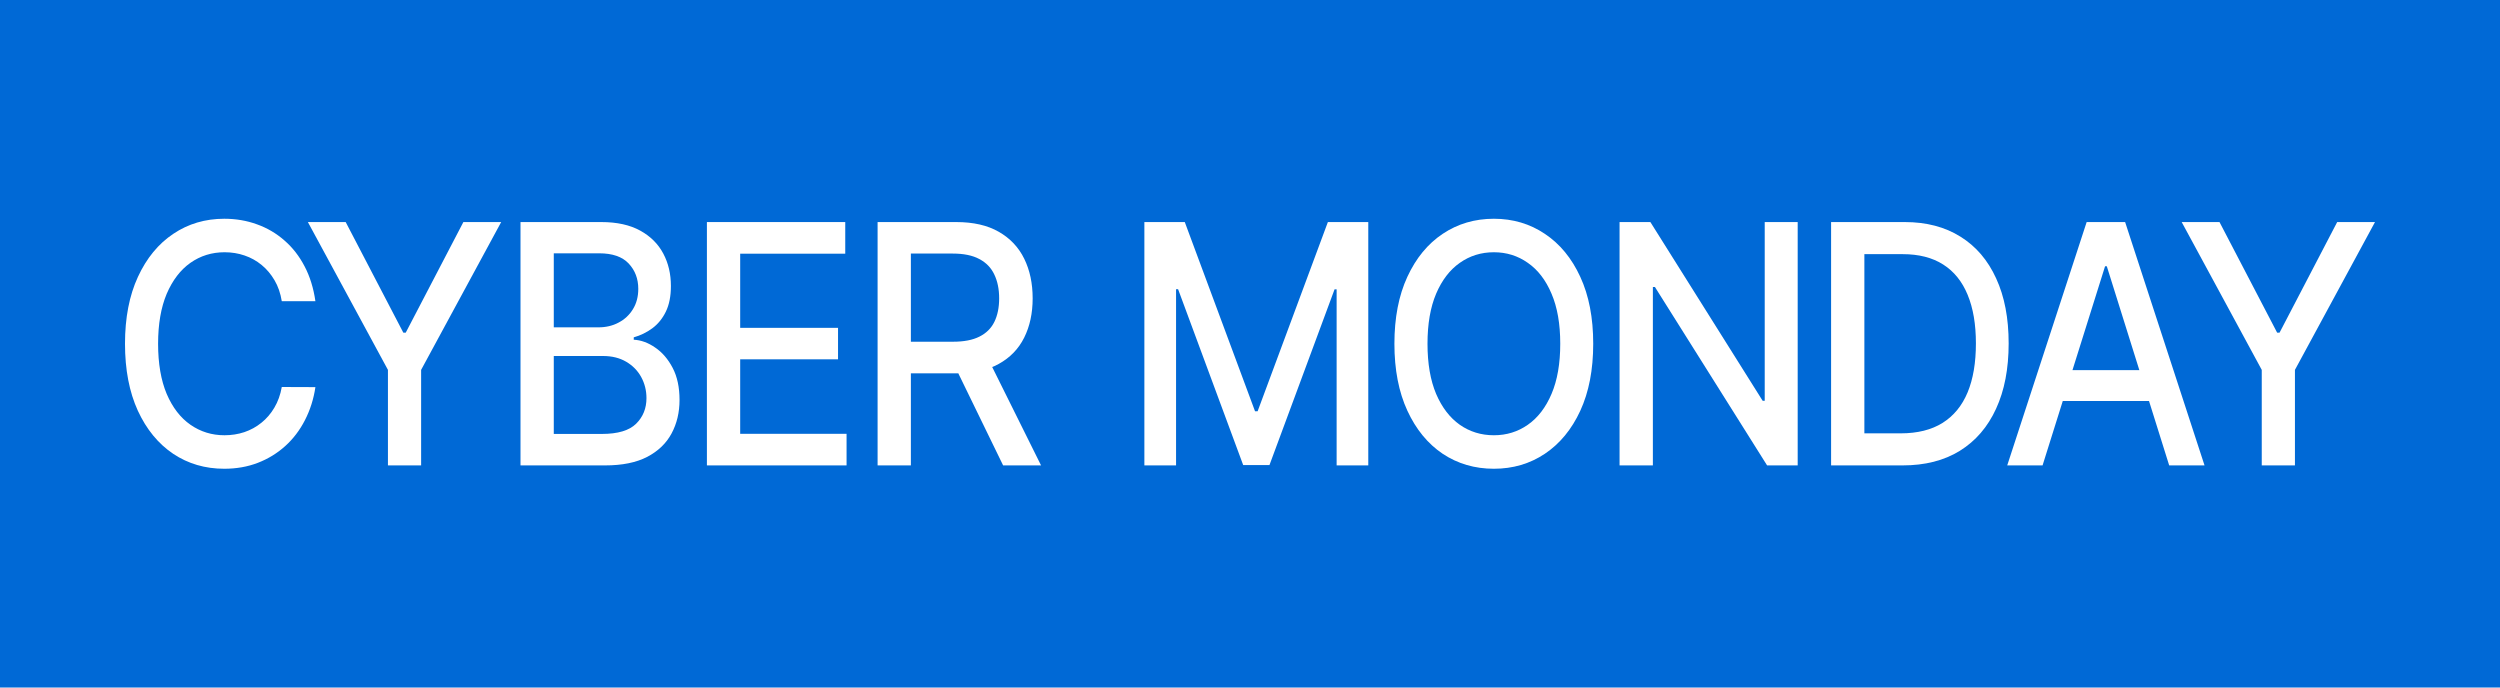 <svg xmlns="http://www.w3.org/2000/svg" width="80" height="22" viewBox="0 0 80 22" fill="none">
<rect width="80" height="22" fill="#0069D6"/>
<path d="M10.093 9.639H9.017C8.976 9.385 8.899 9.162 8.786 8.97C8.673 8.777 8.536 8.613 8.372 8.479C8.209 8.345 8.026 8.243 7.824 8.175C7.624 8.106 7.411 8.072 7.186 8.072C6.779 8.072 6.415 8.185 6.093 8.411C5.774 8.636 5.521 8.967 5.334 9.403C5.151 9.839 5.059 10.371 5.059 11C5.059 11.634 5.151 12.169 5.334 12.605C5.521 13.041 5.775 13.37 6.096 13.593C6.418 13.816 6.78 13.928 7.183 13.928C7.406 13.928 7.617 13.895 7.817 13.829C8.019 13.761 8.202 13.66 8.365 13.528C8.529 13.397 8.667 13.236 8.779 13.046C8.894 12.853 8.973 12.632 9.017 12.384L10.093 12.388C10.036 12.771 9.924 13.123 9.758 13.445C9.595 13.764 9.385 14.041 9.127 14.274C8.872 14.504 8.58 14.683 8.252 14.81C7.923 14.937 7.564 15 7.176 15C6.564 15 6.019 14.84 5.541 14.521C5.063 14.199 4.686 13.739 4.41 13.141C4.137 12.543 4 11.829 4 11C4 10.169 4.138 9.455 4.414 8.859C4.69 8.261 5.067 7.802 5.545 7.483C6.023 7.161 6.567 7 7.176 7C7.55 7 7.9 7.06 8.224 7.179C8.55 7.295 8.844 7.468 9.103 7.696C9.363 7.921 9.578 8.198 9.748 8.525C9.918 8.849 10.033 9.221 10.093 9.639Z" fill="white"/>
<path d="M9.852 7.106H11.062L12.907 10.646H12.983L14.828 7.106H16.038L13.476 11.836V14.893H12.414V11.836L9.852 7.106Z" fill="white"/>
<path d="M16.656 14.893V7.106H19.242C19.743 7.106 20.158 7.198 20.487 7.38C20.815 7.56 21.061 7.805 21.225 8.114C21.388 8.421 21.469 8.767 21.469 9.152C21.469 9.477 21.415 9.75 21.307 9.973C21.199 10.194 21.055 10.371 20.873 10.506C20.694 10.637 20.496 10.734 20.28 10.795V10.871C20.514 10.883 20.743 10.967 20.966 11.122C21.191 11.274 21.378 11.491 21.525 11.772C21.672 12.053 21.745 12.395 21.745 12.799C21.745 13.197 21.66 13.554 21.49 13.871C21.322 14.185 21.063 14.435 20.711 14.62C20.359 14.802 19.91 14.893 19.363 14.893H16.656ZM17.721 13.886H19.259C19.77 13.886 20.135 13.777 20.356 13.559C20.576 13.341 20.687 13.068 20.687 12.741C20.687 12.496 20.63 12.27 20.518 12.065C20.405 11.859 20.244 11.696 20.035 11.574C19.828 11.453 19.582 11.392 19.297 11.392H17.721V13.886ZM17.721 10.475H19.149C19.388 10.475 19.603 10.425 19.794 10.323C19.987 10.222 20.14 10.08 20.252 9.897C20.367 9.712 20.425 9.494 20.425 9.243C20.425 8.921 20.322 8.651 20.118 8.433C19.913 8.215 19.599 8.106 19.176 8.106H17.721V10.475Z" fill="white"/>
<path d="M22.621 14.893V7.106H27.048V8.118H23.686V10.491H26.817V11.498H23.686V13.882H27.09V14.893H22.621Z" fill="white"/>
<path d="M28.083 14.893V7.106H30.6C31.147 7.106 31.601 7.21 31.962 7.418C32.325 7.626 32.597 7.914 32.776 8.281C32.955 8.646 33.045 9.068 33.045 9.548C33.045 10.024 32.954 10.444 32.773 10.806C32.593 11.166 32.322 11.446 31.959 11.646C31.598 11.847 31.144 11.947 30.597 11.947H28.69V10.935H30.5C30.845 10.935 31.125 10.881 31.341 10.772C31.56 10.663 31.72 10.504 31.821 10.297C31.922 10.089 31.973 9.839 31.973 9.548C31.973 9.253 31.921 8.999 31.817 8.783C31.716 8.568 31.556 8.403 31.338 8.289C31.122 8.172 30.838 8.114 30.486 8.114H29.148V14.893H28.083ZM31.569 11.38L33.314 14.893H32.1L30.39 11.38H31.569Z" fill="white"/>
<path d="M36.62 7.106H37.913L40.161 13.16H40.244L42.492 7.106H43.785V14.893H42.772V9.259H42.706L40.623 14.882H39.782L37.699 9.255H37.634V14.893H36.62V7.106Z" fill="white"/>
<path d="M50.983 11C50.983 11.831 50.845 12.546 50.569 13.145C50.294 13.74 49.915 14.199 49.435 14.521C48.957 14.84 48.413 15 47.804 15C47.193 15 46.647 14.84 46.166 14.521C45.688 14.199 45.311 13.739 45.035 13.141C44.759 12.543 44.621 11.829 44.621 11C44.621 10.169 44.759 9.455 45.035 8.859C45.311 8.261 45.688 7.802 46.166 7.483C46.647 7.161 47.193 7 47.804 7C48.413 7 48.957 7.161 49.435 7.483C49.915 7.802 50.294 8.261 50.569 8.859C50.845 9.455 50.983 10.169 50.983 11ZM49.928 11C49.928 10.366 49.835 9.833 49.649 9.399C49.465 8.963 49.212 8.634 48.89 8.411C48.571 8.185 48.209 8.072 47.804 8.072C47.397 8.072 47.034 8.185 46.714 8.411C46.395 8.634 46.142 8.963 45.956 9.399C45.772 9.833 45.68 10.366 45.68 11C45.68 11.634 45.772 12.169 45.956 12.605C46.142 13.038 46.395 13.368 46.714 13.593C47.034 13.816 47.397 13.928 47.804 13.928C48.209 13.928 48.571 13.816 48.89 13.593C49.212 13.368 49.465 13.038 49.649 12.605C49.835 12.169 49.928 11.634 49.928 11Z" fill="white"/>
<path d="M57.526 7.106V14.893H56.547L52.957 9.183H52.892V14.893H51.826V7.106H52.812L56.405 12.825H56.471V7.106H57.526Z" fill="white"/>
<path d="M60.881 14.893H58.595V7.106H60.953C61.645 7.106 62.239 7.262 62.736 7.574C63.233 7.883 63.613 8.328 63.877 8.909C64.144 9.487 64.277 10.18 64.277 10.989C64.277 11.8 64.143 12.497 63.874 13.08C63.607 13.663 63.221 14.111 62.715 14.426C62.21 14.738 61.598 14.893 60.881 14.893ZM59.66 13.867H60.822C61.36 13.867 61.807 13.755 62.164 13.532C62.52 13.307 62.787 12.981 62.964 12.555C63.141 12.127 63.229 11.605 63.229 10.989C63.229 10.378 63.141 9.859 62.964 9.433C62.789 9.008 62.528 8.684 62.181 8.464C61.834 8.243 61.403 8.133 60.888 8.133H59.66V13.867Z" fill="white"/>
<path d="M65.362 14.893H64.231L66.773 7.106H68.004L70.545 14.893H69.414L67.418 8.521H67.362L65.362 14.893ZM65.552 11.844H69.221V12.833H65.552V11.844Z" fill="white"/>
<path d="M69.814 7.106H71.024L72.869 10.646H72.945L74.79 7.106H76L73.438 11.836V14.893H72.376V11.836L69.814 7.106Z" fill="white"/>
</svg>